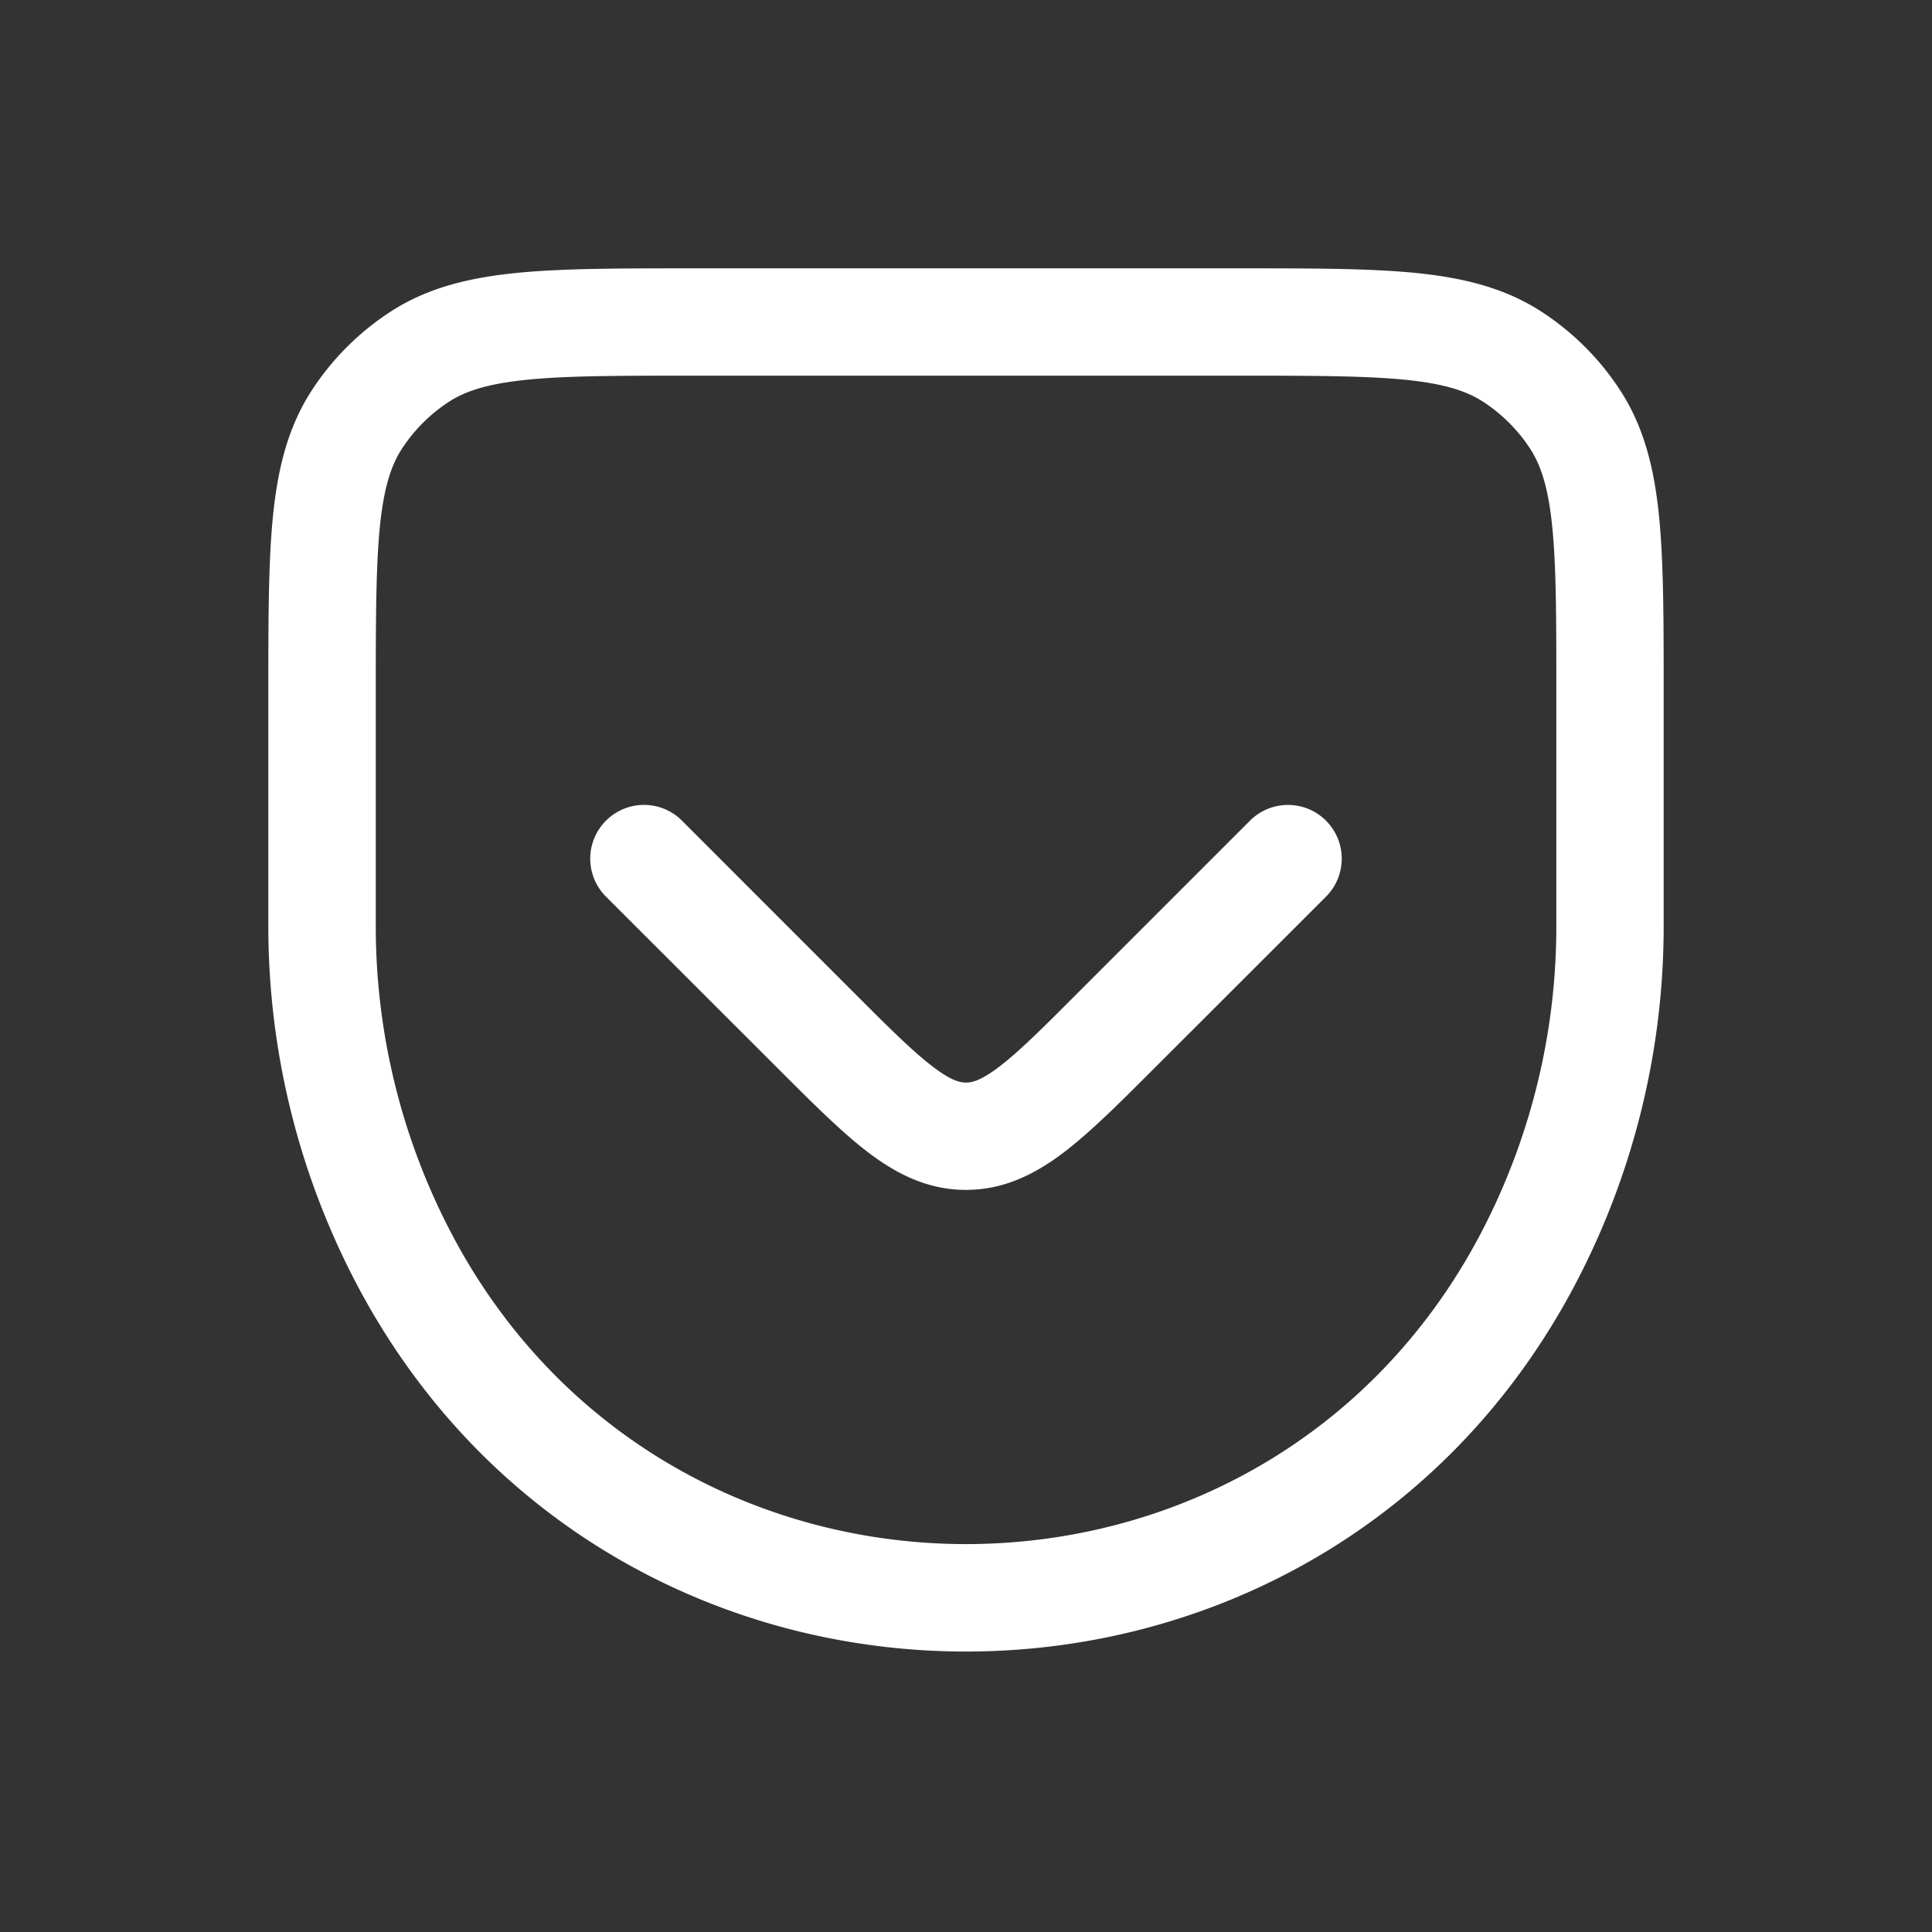 <svg width="18" height="18" fill="none" xmlns="http://www.w3.org/2000/svg"><rect width="100%" height="100%" fill="#333333" stroke="none"/><g clip-path="url(#clip0_877_10941)" fill-rule="evenodd" clip-rule="evenodd" fill="#fff"><path d="M6.448 2.5h5.104c.667 0 1.206 0 1.638.043.447.045.834.14 1.178.365a2.5 2.5 0 0 1 .724.724c.225.344.32.731.365 1.178.043.432.043.97.043 1.638v2.183c0 1.13-.268 2.245-.781 3.252-2.382 4.672-9.056 4.672-11.438 0A7.16 7.16 0 0 1 2.5 8.63V6.448c0-.667 0-1.206.043-1.638.045-.447.14-.834.365-1.178a2.5 2.5 0 0 1 .724-.724c.344-.225.731-.32 1.178-.365.432-.043.97-.043 1.638-.043zM4.91 3.538c-.368.037-.575.106-.73.207a1.5 1.5 0 0 0-.434.434c-.101.154-.17.362-.207.73-.037.377-.038.865-.038 1.566V8.63c0 .973.23 1.931.672 2.798 2.01 3.944 7.646 3.944 9.656 0A6.16 6.16 0 0 0 14.5 8.63V6.475c0-.7 0-1.189-.038-1.566-.037-.368-.106-.575-.207-.73a1.5 1.5 0 0 0-.434-.434c-.155-.101-.361-.17-.73-.207-.377-.037-.865-.038-1.566-.038h-5.05c-.7 0-1.189 0-1.566.038z"/><path d="M5.646 7.646a.5.5 0 0 1 .708 0l1.585 1.586c.344.344.566.565.752.706.174.133.255.148.309.148.054 0 .135-.015.31-.148.185-.141.407-.362.75-.706l1.586-1.586a.5.5 0 0 1 .708.708l-1.61 1.609c-.313.313-.583.583-.828.77-.263.2-.556.353-.916.353s-.653-.152-.916-.353c-.245-.187-.515-.457-.828-.77a25.548 25.548 0 0 0-.024-.024L5.646 8.354a.5.5 0 0 1 0-.708z"/></g><defs><clipPath id="clip0_877_10941"><path fill="#fff" d="M0 0H18V18H0z"/></clipPath></defs></svg>